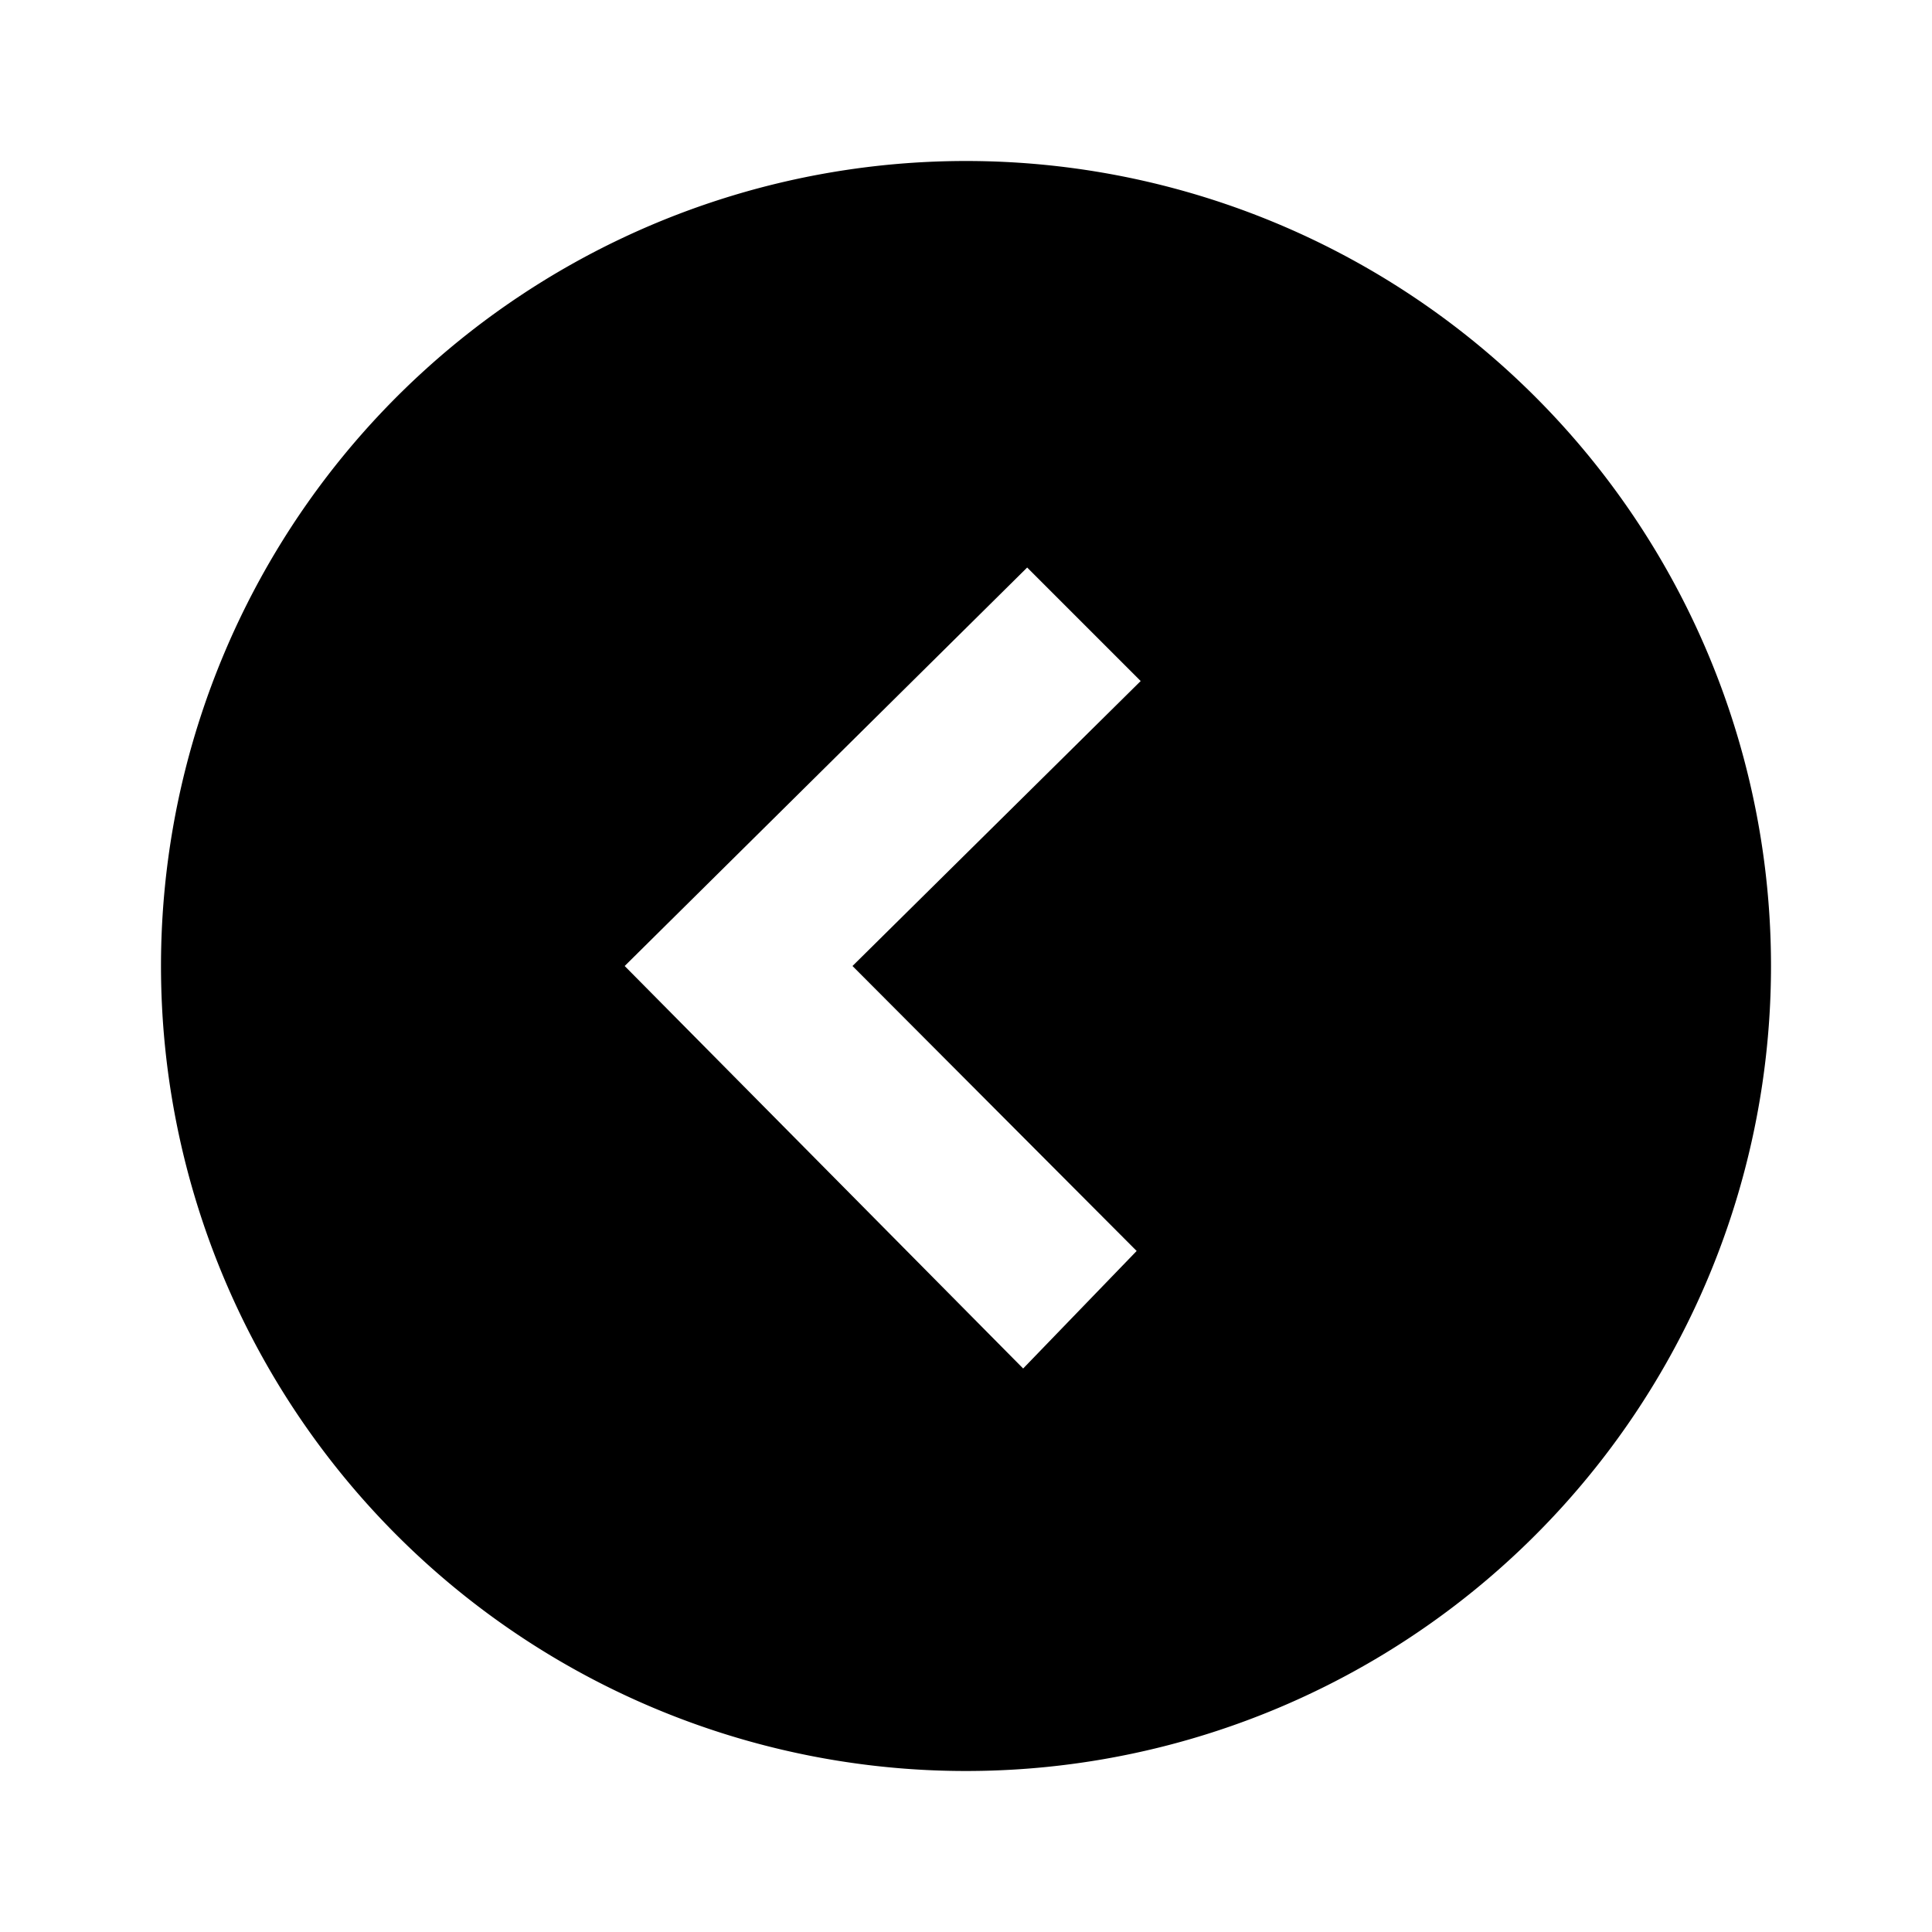 <svg id="Layer_1" data-name="Layer 1" xmlns="http://www.w3.org/2000/svg" viewBox="0 0 24 24"><title>iconoteka_chevron_in_circle_left_b_f</title><path d="M12,2A10,10,0,1,0,22,12,10,10,0,0,0,12,2Zm2.12,13.54L12.71,17,7.76,12l5-4.95,1.41,1.41L10.59,12Z"/></svg>